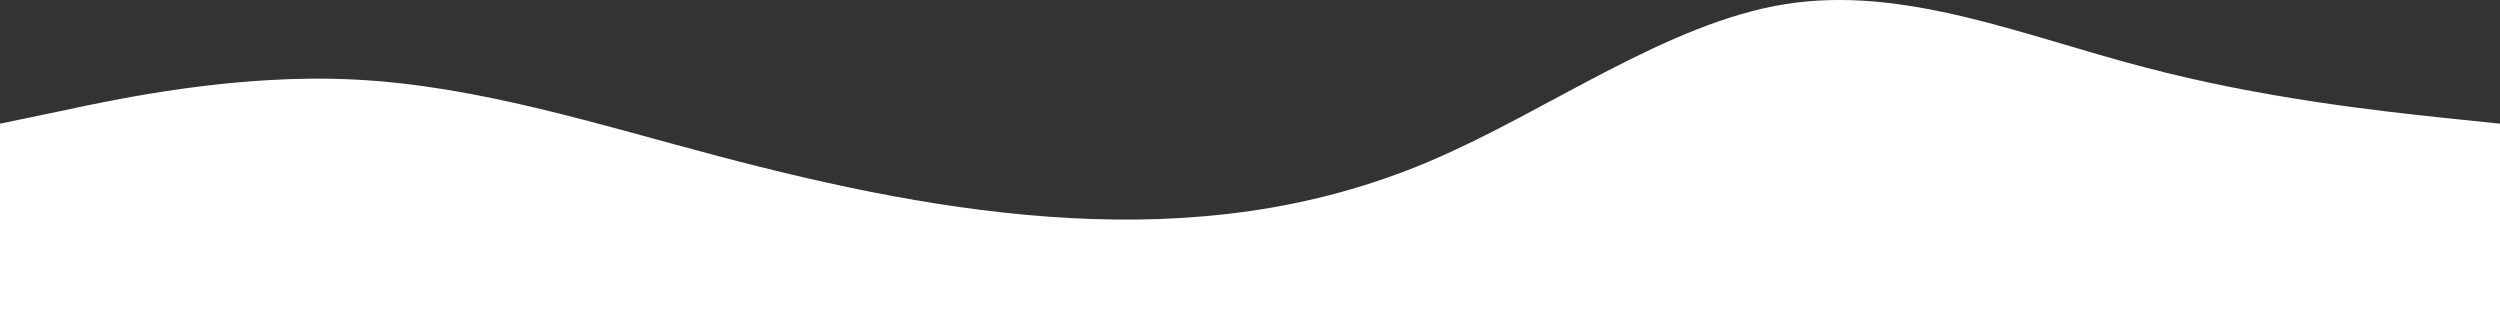 <svg width="1440" height="180" viewBox="0 0 1440 180" fill="none" xmlns="http://www.w3.org/2000/svg">
<rect x="0" y="0" width="1440" height="180" fill="#333333" stroke="none"/>
<path fill-rule="evenodd" clip-rule="evenodd" d="M0 71.249L34.8 63.999C68.4 56.749 136.8 42.249 205.2 45.874C274.8 49.499 343.2 71.249 411.6 89.374C480 107.499 548.4 122 616.8 125.625C685.2 129.25 754.8 122 823.2 92.999C891.6 63.999 960 13.249 1028.4 2.374C1096.8 -8.502 1165.2 20.499 1234.8 38.624C1303.2 56.749 1371.6 63.999 1405.2 67.624L1440 71.249V180H1405.2C1371.6 180 1303.2 180 1234.8 180C1165.2 180 1096.8 180 1028.4 180C960 180 891.6 180 823.2 180C754.8 180 685.2 180 616.8 180C548.4 180 480 180 411.6 180C343.2 180 274.8 180 205.2 180C136.8 180 68.4 180 34.8 180H0V71.249Z" fill="white"/>
</svg>
